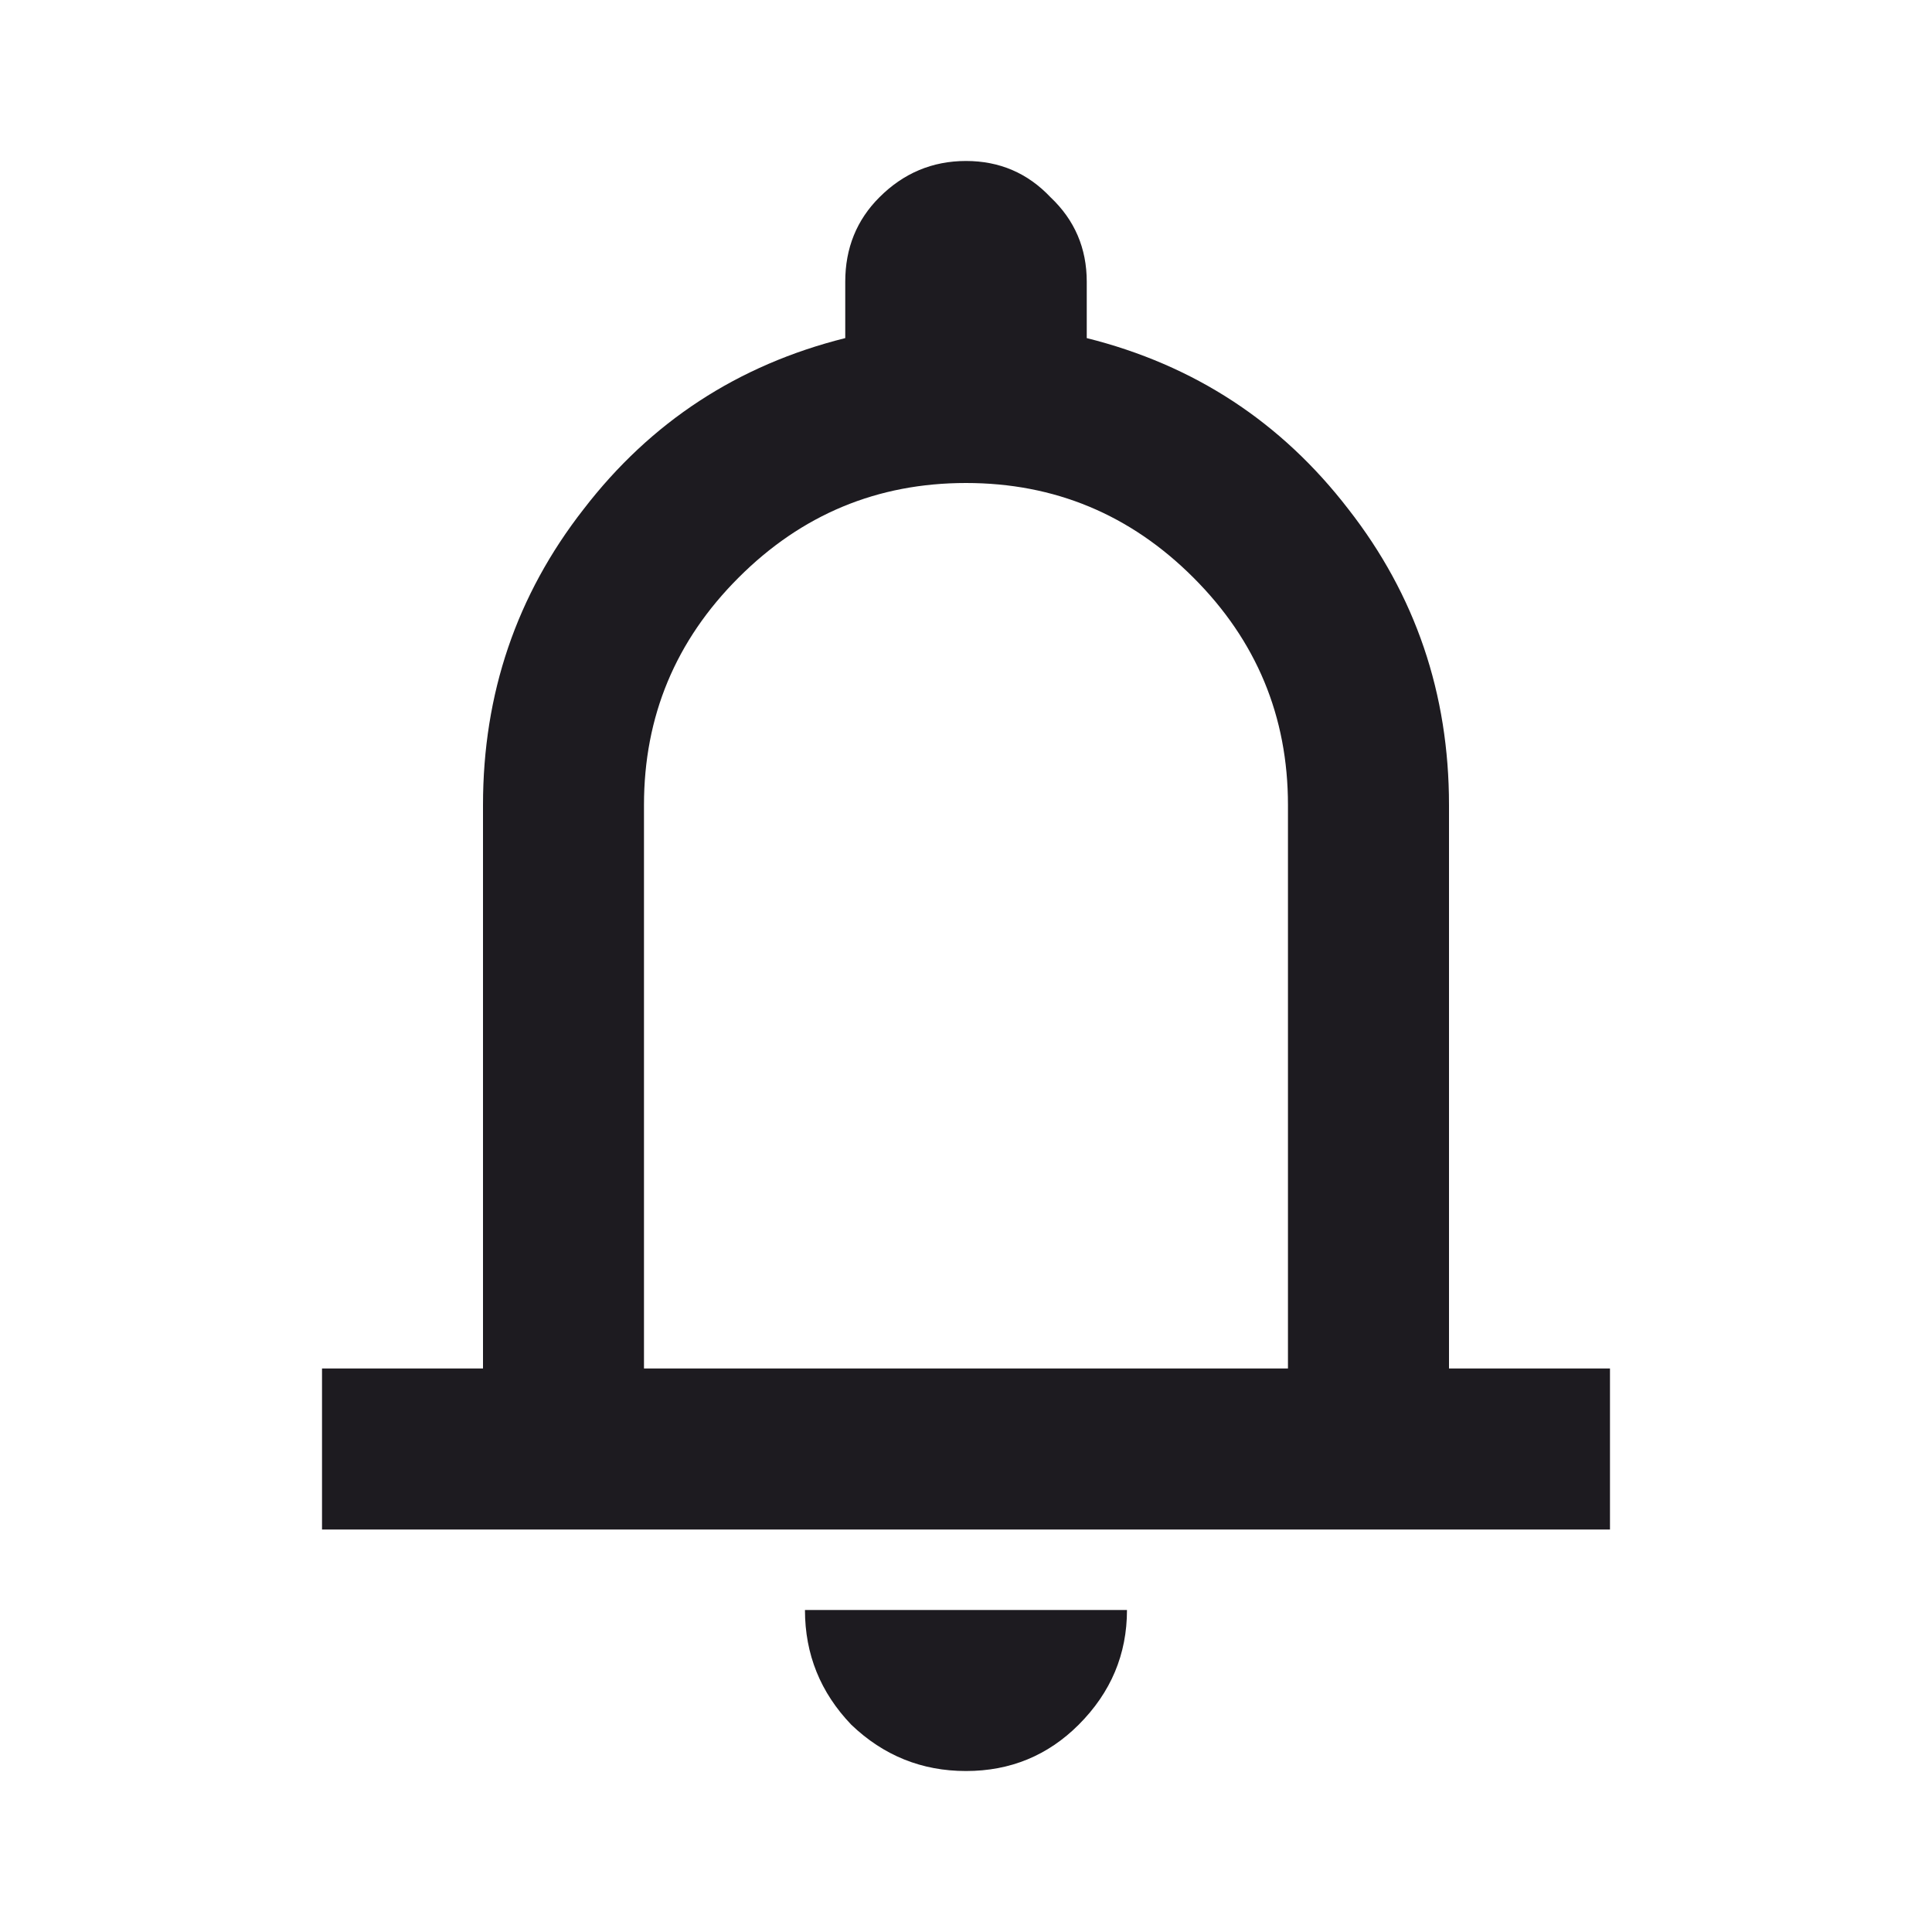 <svg width="34" height="34" viewBox="0 0 34 34" fill="none" xmlns="http://www.w3.org/2000/svg">
<path d="M5.667 26.917V24.083H8.5V14.167C8.5 12.207 9.09 10.472 10.271 8.96C11.451 7.426 12.986 6.422 14.875 5.95V4.958C14.875 4.368 15.075 3.872 15.477 3.471C15.902 3.046 16.41 2.833 17 2.833C17.59 2.833 18.086 3.046 18.487 3.471C18.912 3.872 19.125 4.368 19.125 4.958V5.95C21.014 6.422 22.548 7.426 23.729 8.96C24.91 10.472 25.5 12.207 25.5 14.167V24.083H28.333V26.917H5.667ZM17 31.167C16.221 31.167 15.548 30.895 14.981 30.352C14.438 29.785 14.166 29.113 14.166 28.333H19.833C19.833 29.113 19.55 29.785 18.983 30.352C18.44 30.895 17.779 31.167 17 31.167ZM11.333 24.083H22.666V14.167C22.666 12.608 22.112 11.274 21.002 10.165C19.892 9.055 18.558 8.5 17 8.5C15.441 8.5 14.107 9.055 12.998 10.165C11.888 11.274 11.333 12.608 11.333 14.167V24.083Z" fill="#1D1B20"/>
</svg>
